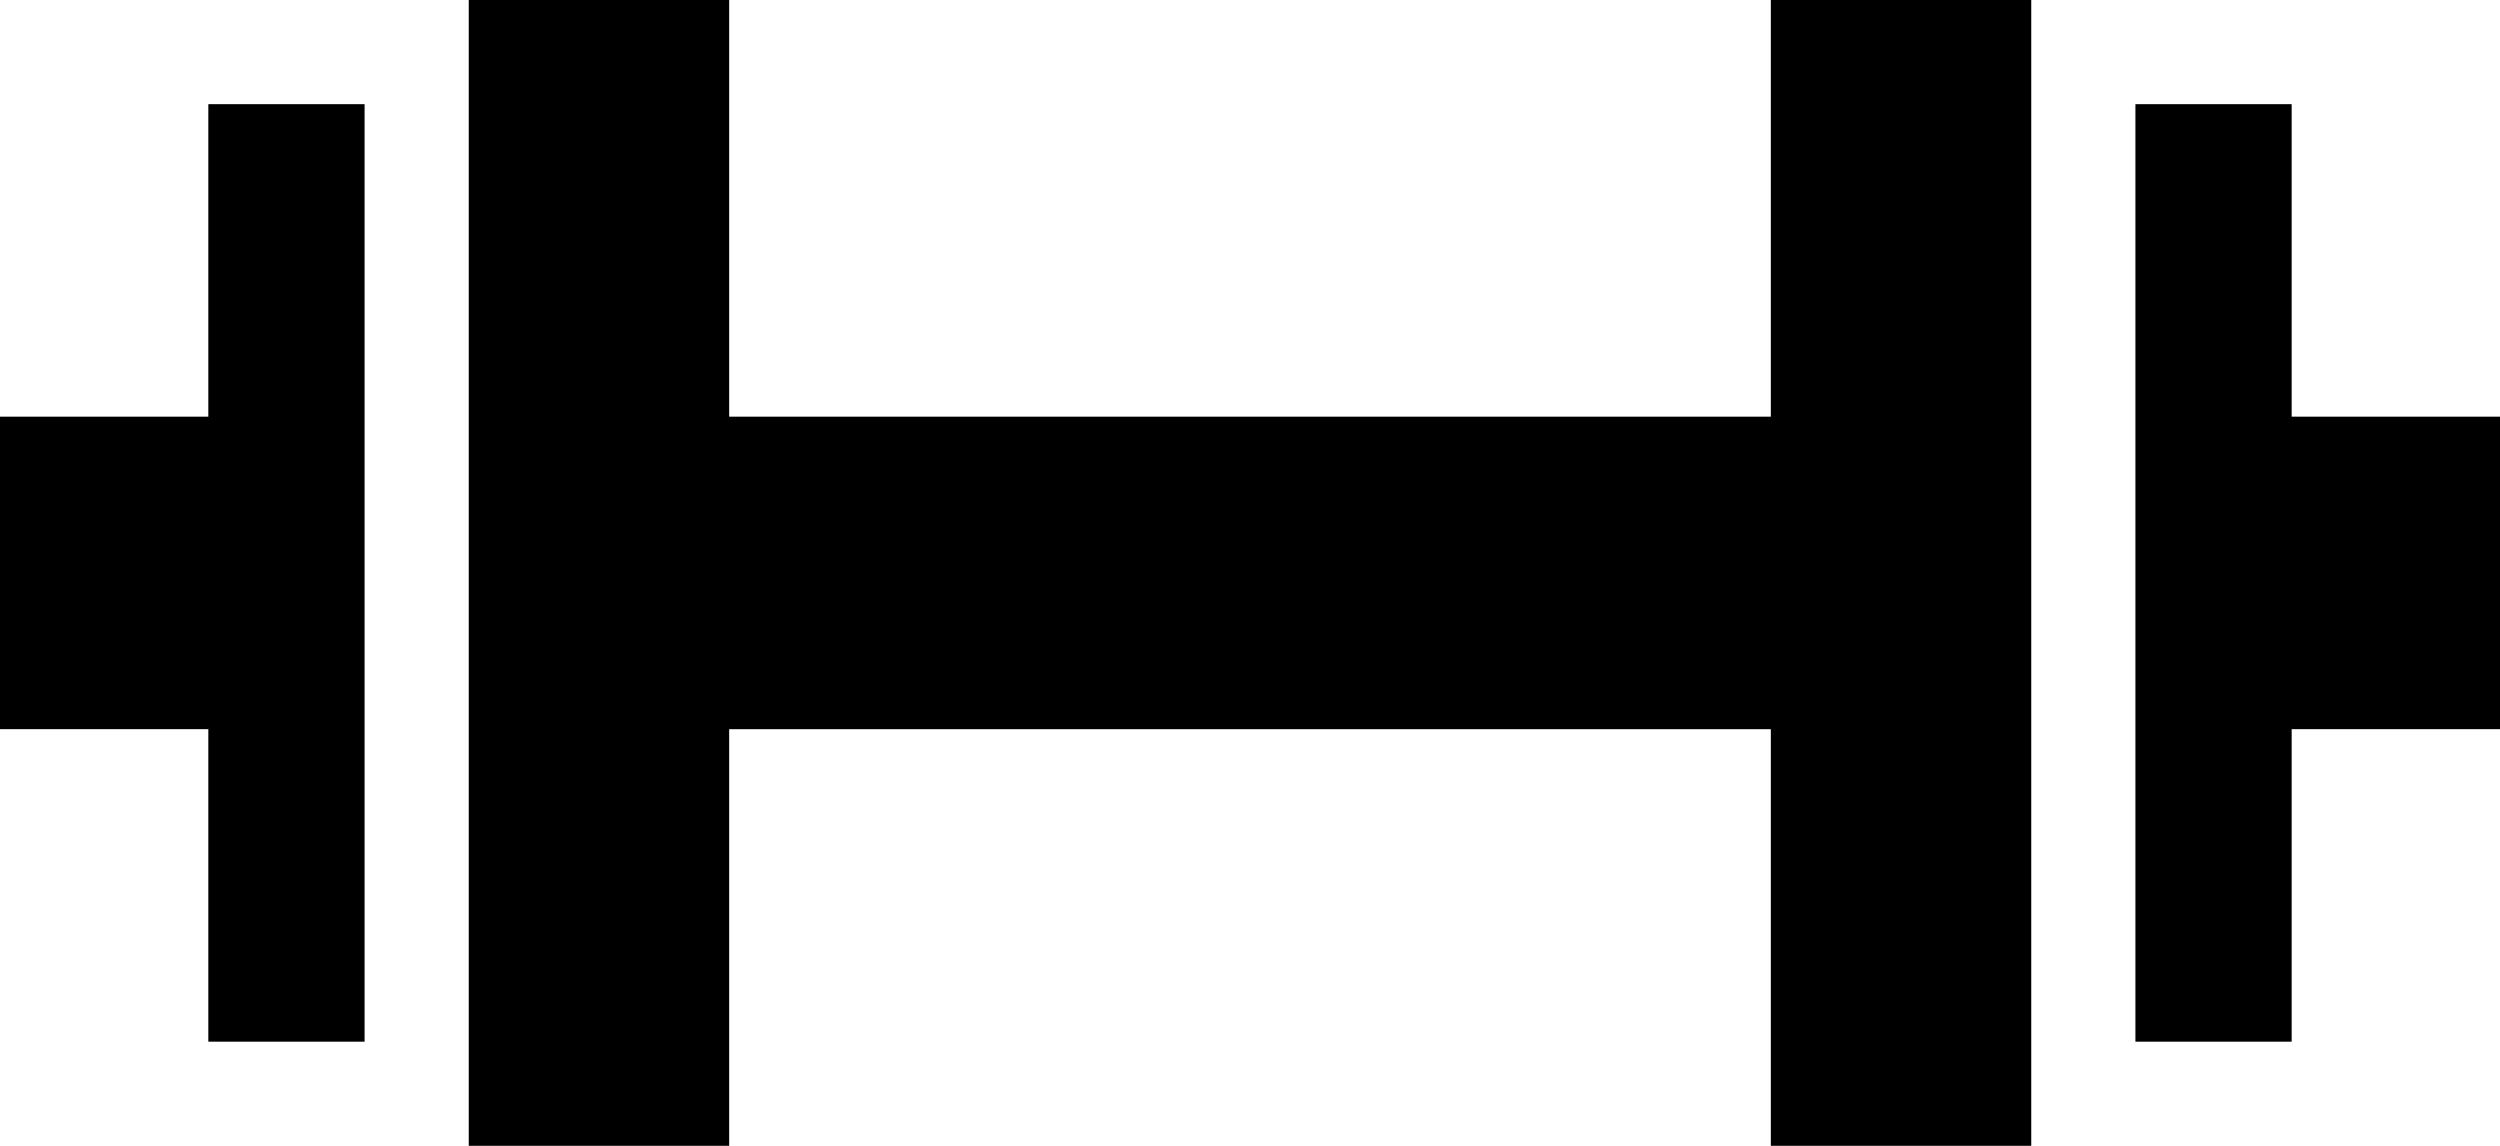 <svg xmlns="http://www.w3.org/2000/svg" viewBox="0 0 48 22"><title>muscu</title><g id="Calque_2" data-name="Calque 2"><g id="Calque_1-2" data-name="Calque 1"><polygon points="34 8 14 8 14 0 9 0 9 22 14 22 14 14 34 14 34 22 39 22 39 0 34 0 34 8"/><polygon points="44 8 44 2 41 2 41 20 44 20 44 14 48 14 48 8 44 8"/><polygon points="4 8 0 8 0 14 4 14 4 20 7 20 7 2 4 2 4 8"/></g></g></svg>